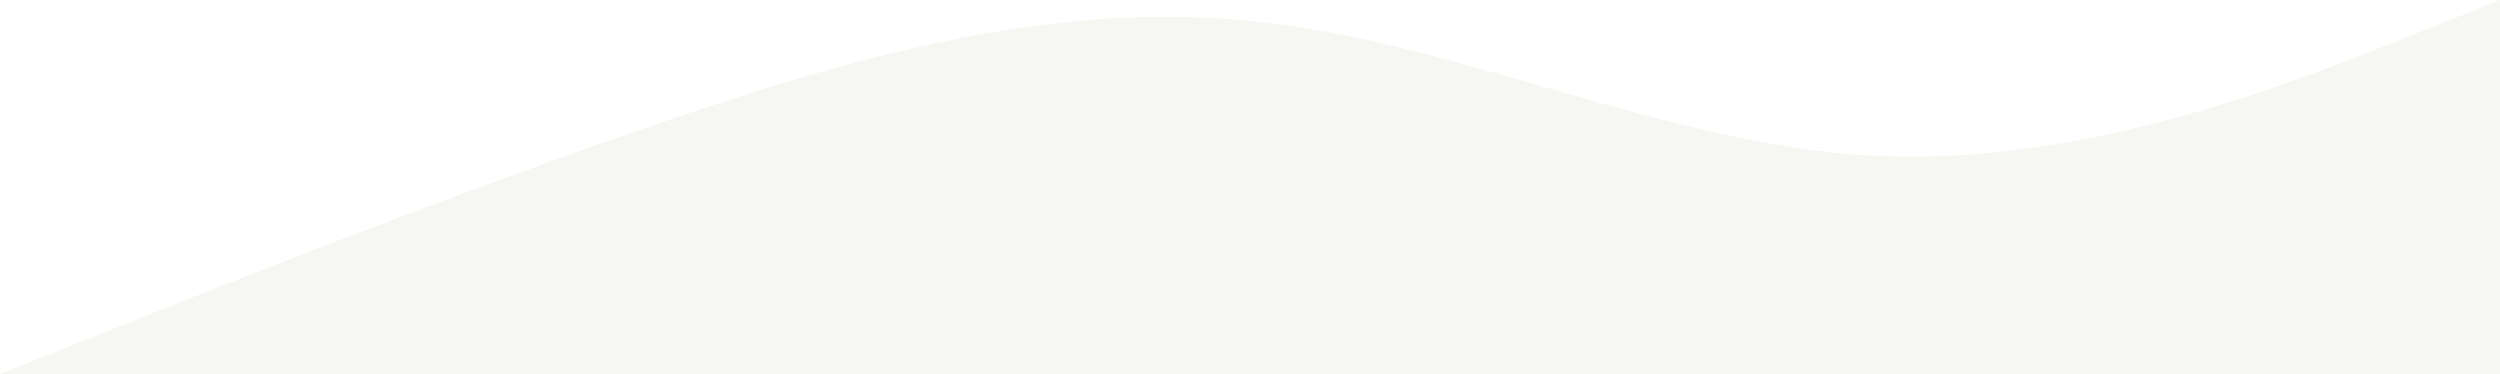 <svg width="254" height="38" viewBox="0 0 254 38" fill="none" xmlns="http://www.w3.org/2000/svg">
<path fill-rule="evenodd" clip-rule="evenodd" d="M0 38L10.583 33.778C21.167 29.556 42.333 21.111 63.5 13.722C84.667 6.333 105.833 0 127 2.111C148.167 4.222 169.333 14.778 190.5 15.833C211.667 16.889 232.833 8.444 243.417 4.222L254 0V38H243.417C232.833 38 211.667 38 190.5 38C169.333 38 148.167 38 127 38C105.833 38 84.667 38 63.5 38C42.333 38 21.167 38 10.583 38H0Z" fill="#E9E8DE" fill-opacity="0.4"/>
</svg>
